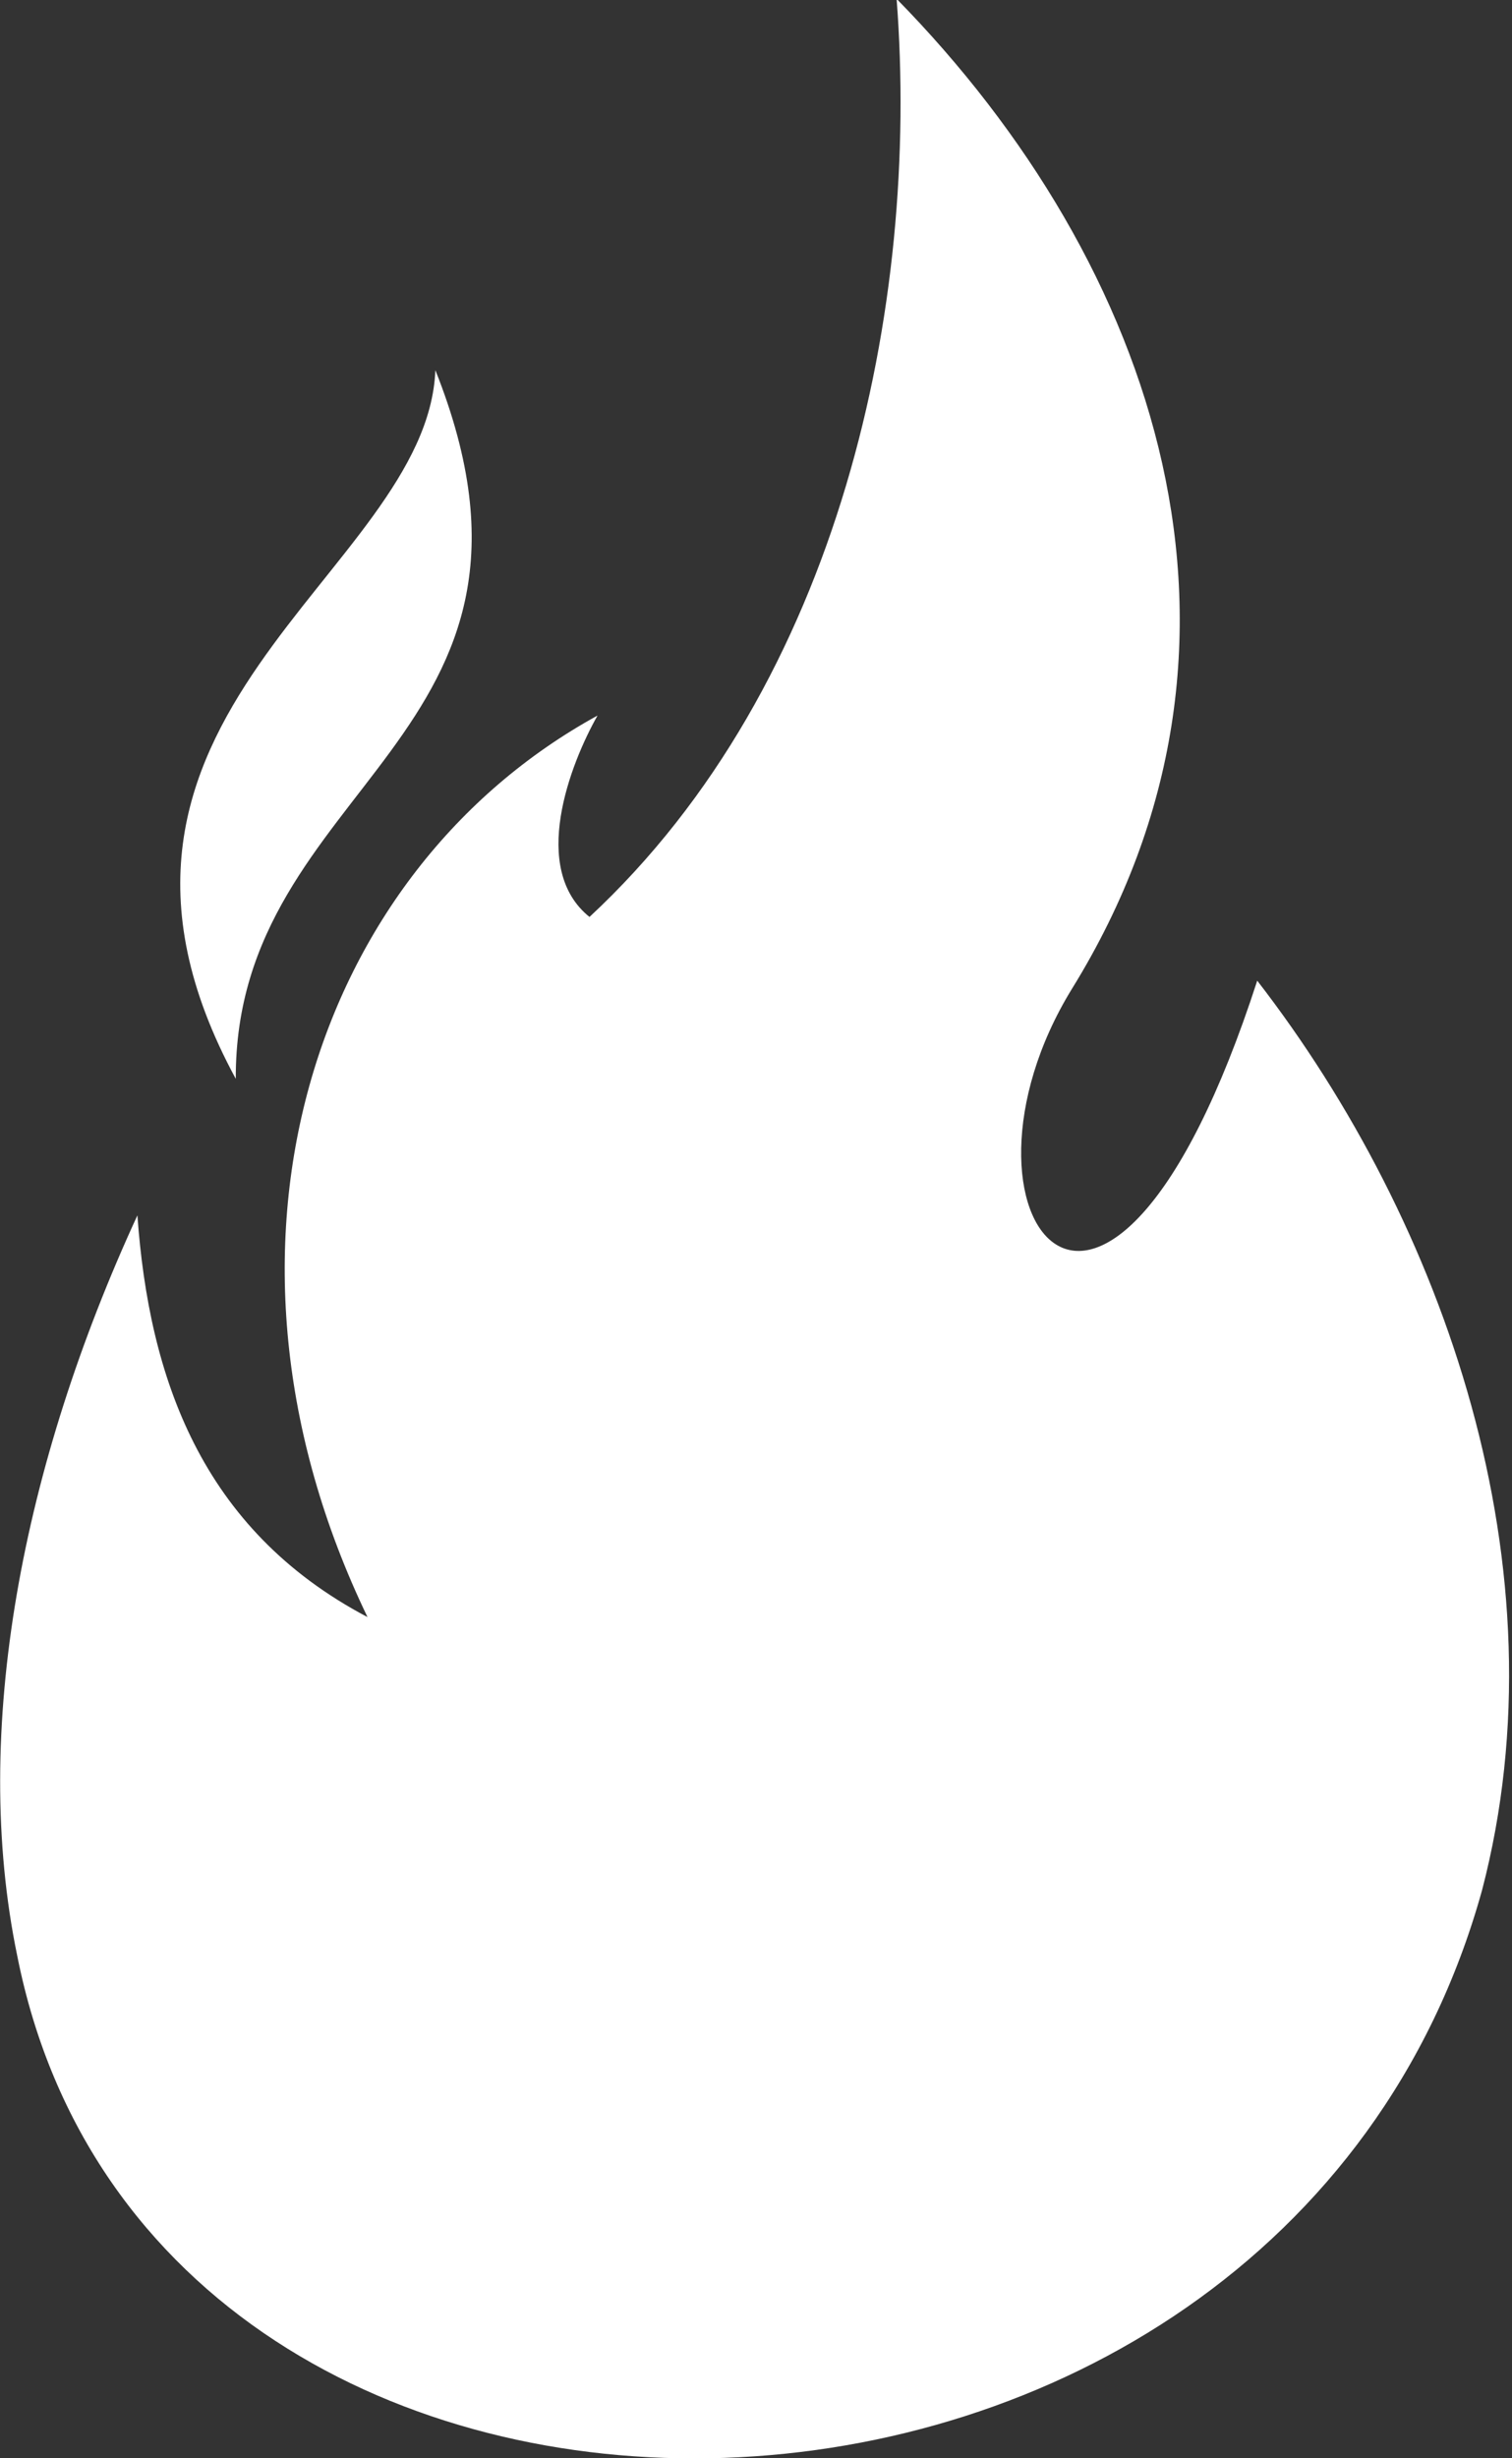 <svg width="16" height="26" viewBox="0 0 16 26" fill="none" xmlns="http://www.w3.org/2000/svg">
<rect x="0" y="0" width="16" height="26" fill="#333333" stroke="none"/>
<g clip-path="url(#clip0_894_13699)">
<path d="M1.454 12.854C1.576 14.56 2.124 16.174 3.889 17.103C2.002 13.188 3.323 9.213 6.323 7.568C6.031 8.084 5.605 9.189 6.238 9.698C8.897 7.228 9.737 3.229 9.488 -0.012C12.245 2.798 13.608 6.797 11.344 10.457C9.877 12.842 11.703 15.312 13.304 10.372C15.282 12.927 16.572 16.587 15.683 19.992C13.529 27.754 1.631 28.009 0.182 20.683C-0.311 18.304 0.237 15.495 1.454 12.854Z" fill="white"/>
<path d="M2.495 11.41C0.414 7.574 4.522 6.069 4.607 3.915C6.165 7.829 2.483 8.26 2.495 11.41Z" fill="white"/>
</g>
<defs>
<clipPath id="clip0_894_13699">
<rect width="16" height="26" fill="white"/>
</clipPath>
</defs>
</svg>
